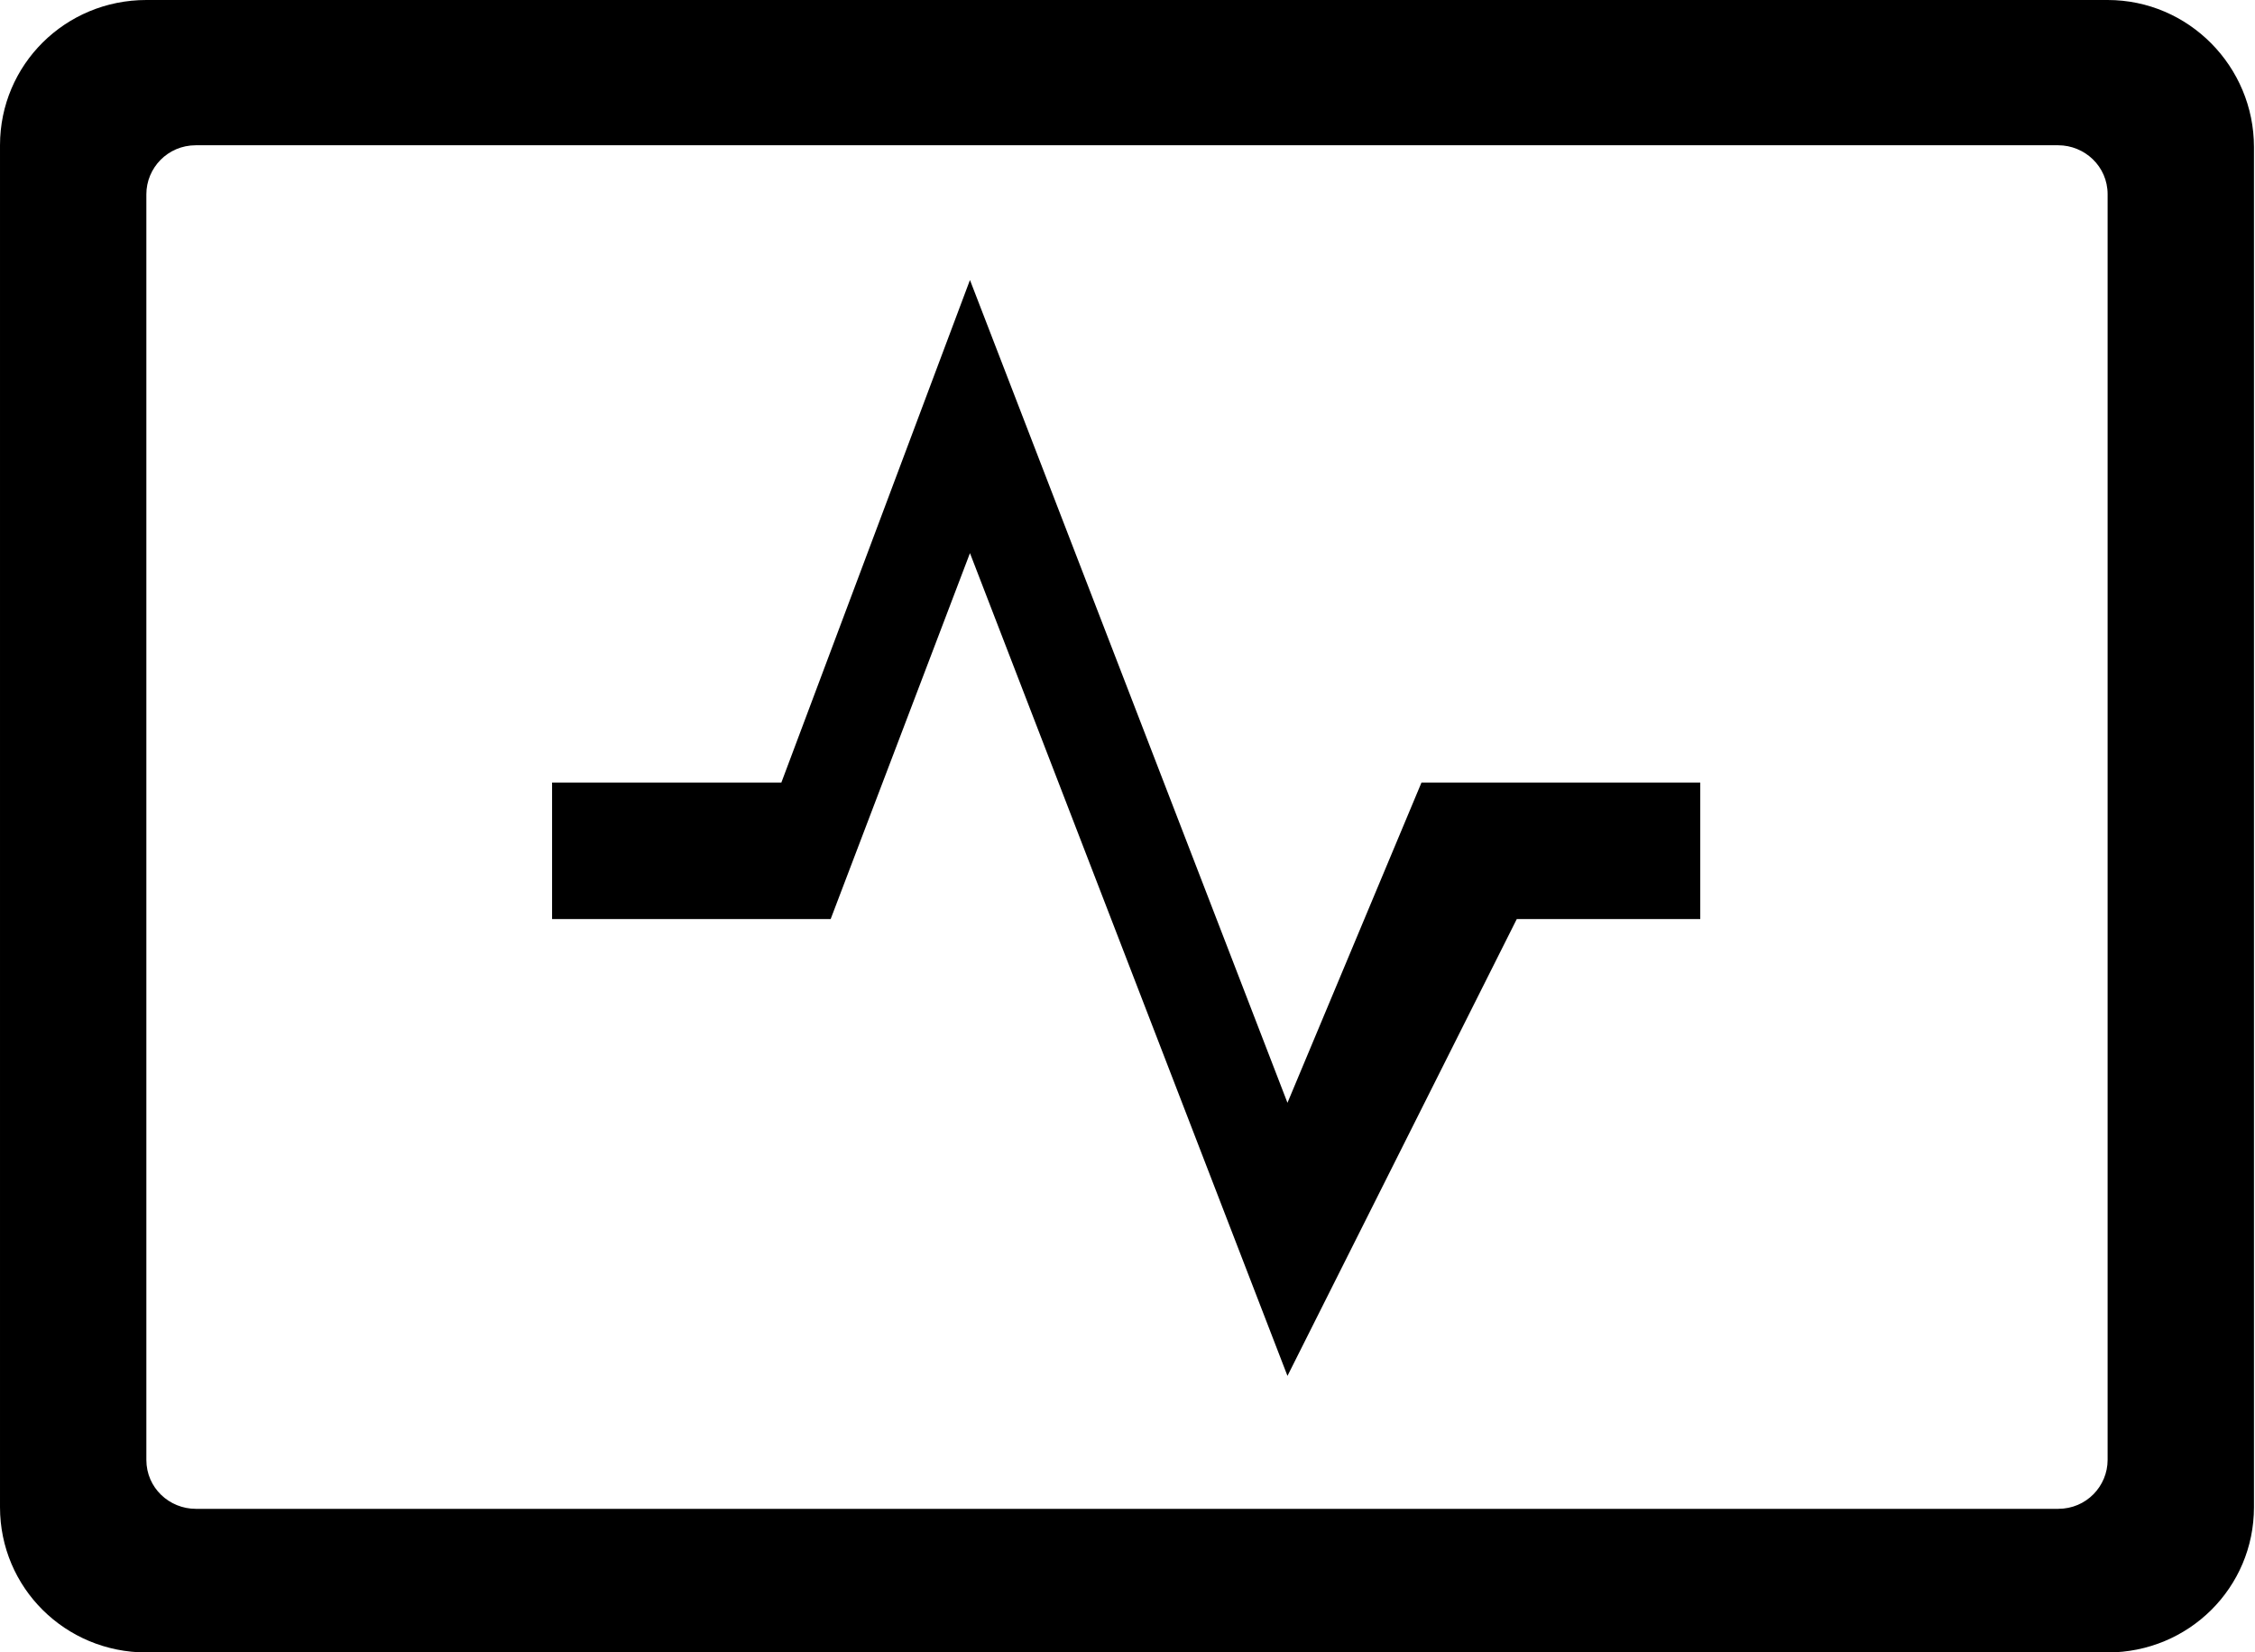 <?xml version="1.0" standalone="no"?><!DOCTYPE svg PUBLIC "-//W3C//DTD SVG 1.1//EN" "http://www.w3.org/Graphics/SVG/1.1/DTD/svg11.dtd"><svg t="1550719892035" class="icon" style="" viewBox="0 0 1397 1024" version="1.1" xmlns="http://www.w3.org/2000/svg" p-id="13361" xmlns:xlink="http://www.w3.org/1999/xlink" width="272.852" height="200"><defs><style type="text/css"></style></defs><path d="M1305.693 1024 90.671 1024C40.401 1024 0 983.878 0 933.981L0 90.019C0 40.122 40.401 0 90.671 0L1305.693 0C1355.962 0 1396.364 41.239 1396.364 91.136L1396.364 933.981C1396.364 983.878 1355.962 1024 1305.693 1024ZM1305.693 120.367C1305.693 103.052 1291.45 90.019 1275.066 90.019L121.297 90.019C103.796 90.019 90.671 104.169 90.671 120.367L90.671 904.657C90.671 922.065 104.913 935.005 121.297 935.005L1275.066 935.005C1292.567 935.005 1305.693 920.948 1305.693 904.657L1305.693 120.367ZM797.603 852.62 600.902 342.761 514.607 569.53 342.016 569.53 342.016 484.911 484.073 484.911 600.902 173.521 797.603 683.38 880.64 484.911 1053.324 484.911 1053.324 569.53 939.66 569.53 797.603 852.62Z" p-id="13362"></path></svg>